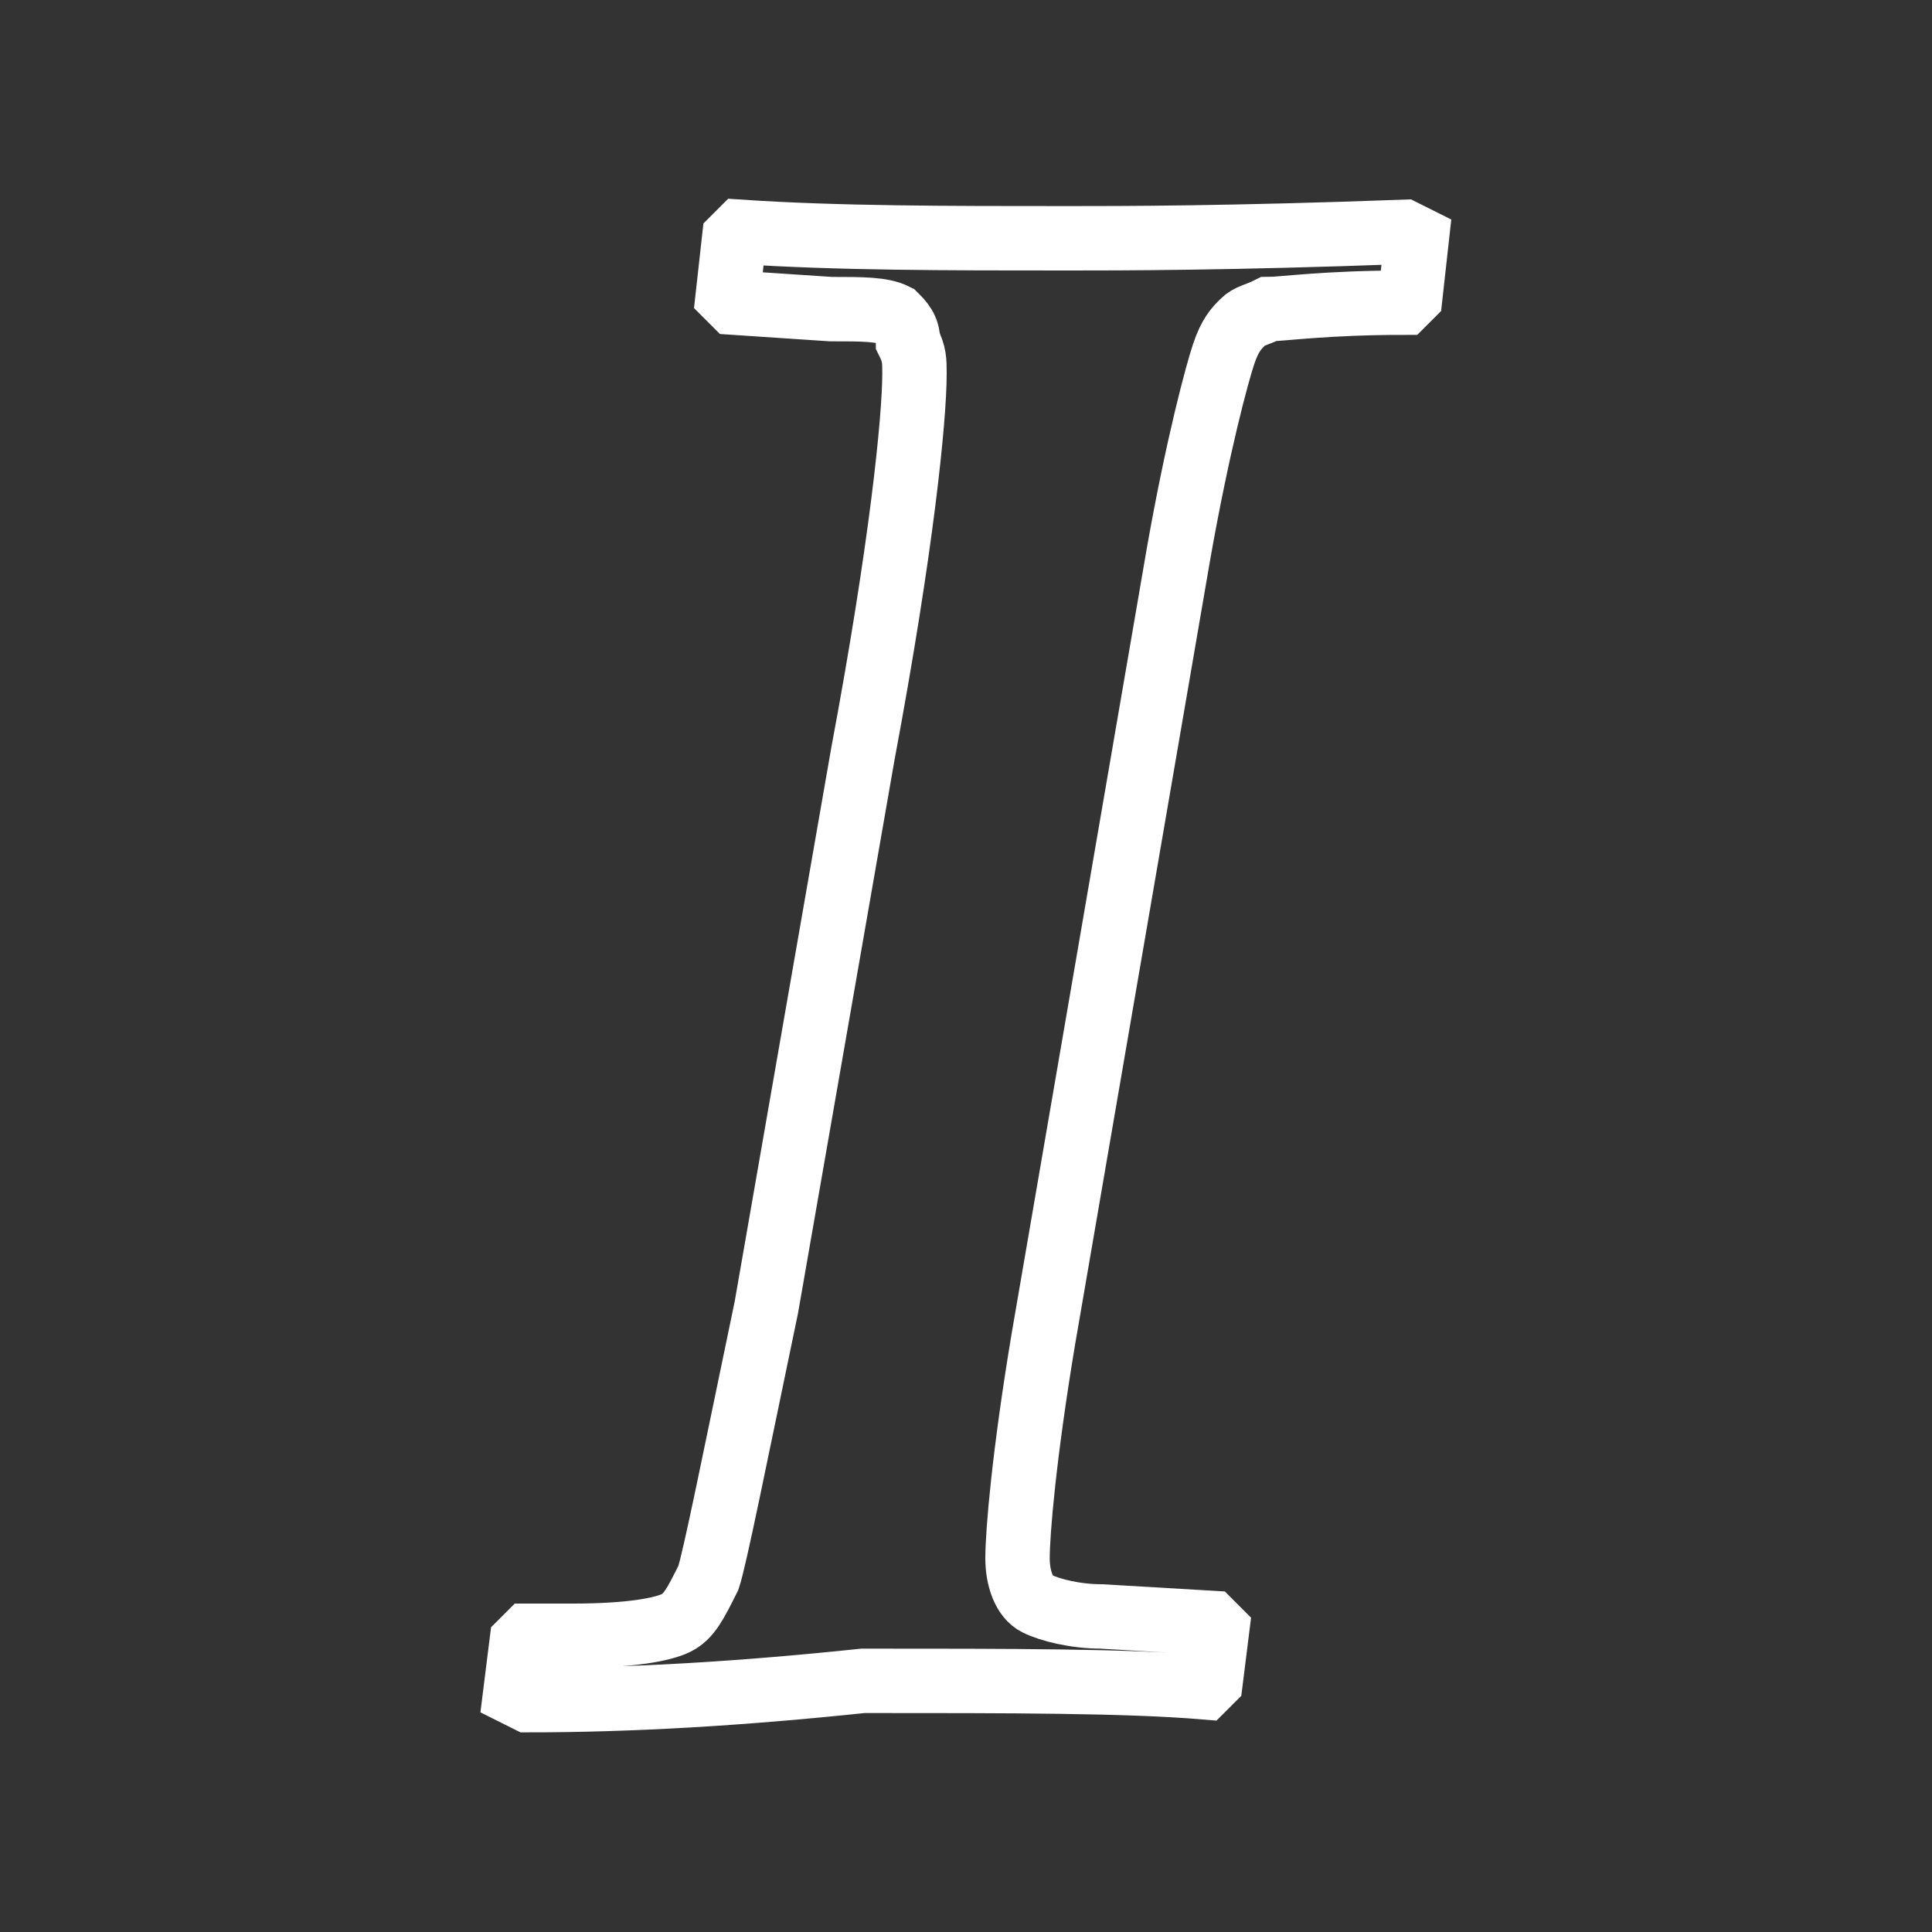 <?xml version="1.0" encoding="utf-8"?>
<!-- Generator: Adobe Illustrator 22.0.1, SVG Export Plug-In . SVG Version: 6.00 Build 0)  -->
<svg version="1.1" xmlns="http://www.w3.org/2000/svg" xmlns:xlink="http://www.w3.org/1999/xlink" x="0px" y="0px"
	 viewBox="0 0 30 30" style="enable-background:new 0 0 30 30;" xml:space="preserve">
<rect x="0" y="0" width="30" height="30" fill="#333333" stroke="none"/>
<style type="text/css">
	.st0{fill:none;stroke:#FFFFFF;stroke-miterlimit:10;}
</style>
<g id="Capa_2">
</g>
<g id="Capa_1">
	<g>
		<g>
			<path class="st0" d="M8.2,26.4L8,26.3l0.1-0.8l0.1-0.1c0.1,0,0.3,0,0.7,0c0.9,0,1.4-0.1,1.6-0.2c0.2-0.1,0.3-0.3,0.5-0.7
				c0.1-0.3,0.4-1.8,0.9-4.2l1.5-8.6c0.6-3.2,0.8-5.2,0.8-5.9c0-0.2,0-0.3-0.1-0.5C14.1,5.1,14,5,13.9,4.9c-0.2-0.1-0.5-0.1-1-0.1
				l-1.5-0.1l-0.1-0.1l0.1-0.9l0.1-0.1c1.5,0.1,3.2,0.1,5.1,0.1c0.8,0,2.5,0,5.2-0.1L22,3.7l-0.1,0.9l-0.1,0.1
				c-1.2,0-1.9,0.1-2.1,0.1c-0.2,0.1-0.3,0.1-0.4,0.2c-0.1,0.1-0.2,0.2-0.3,0.5c-0.1,0.3-0.4,1.4-0.7,3.1l-2.1,12.2
				c-0.3,1.8-0.4,3-0.4,3.4c0,0.3,0.1,0.6,0.3,0.7c0.2,0.1,0.6,0.2,1,0.2l1.7,0.1l0.1,0.1l-0.1,0.8l-0.1,0.1c-1.2-0.1-3-0.1-5.3-0.1
				C11.5,26.3,9.8,26.4,8.2,26.4z"/>
		</g>
	</g>
</g>
</svg>
